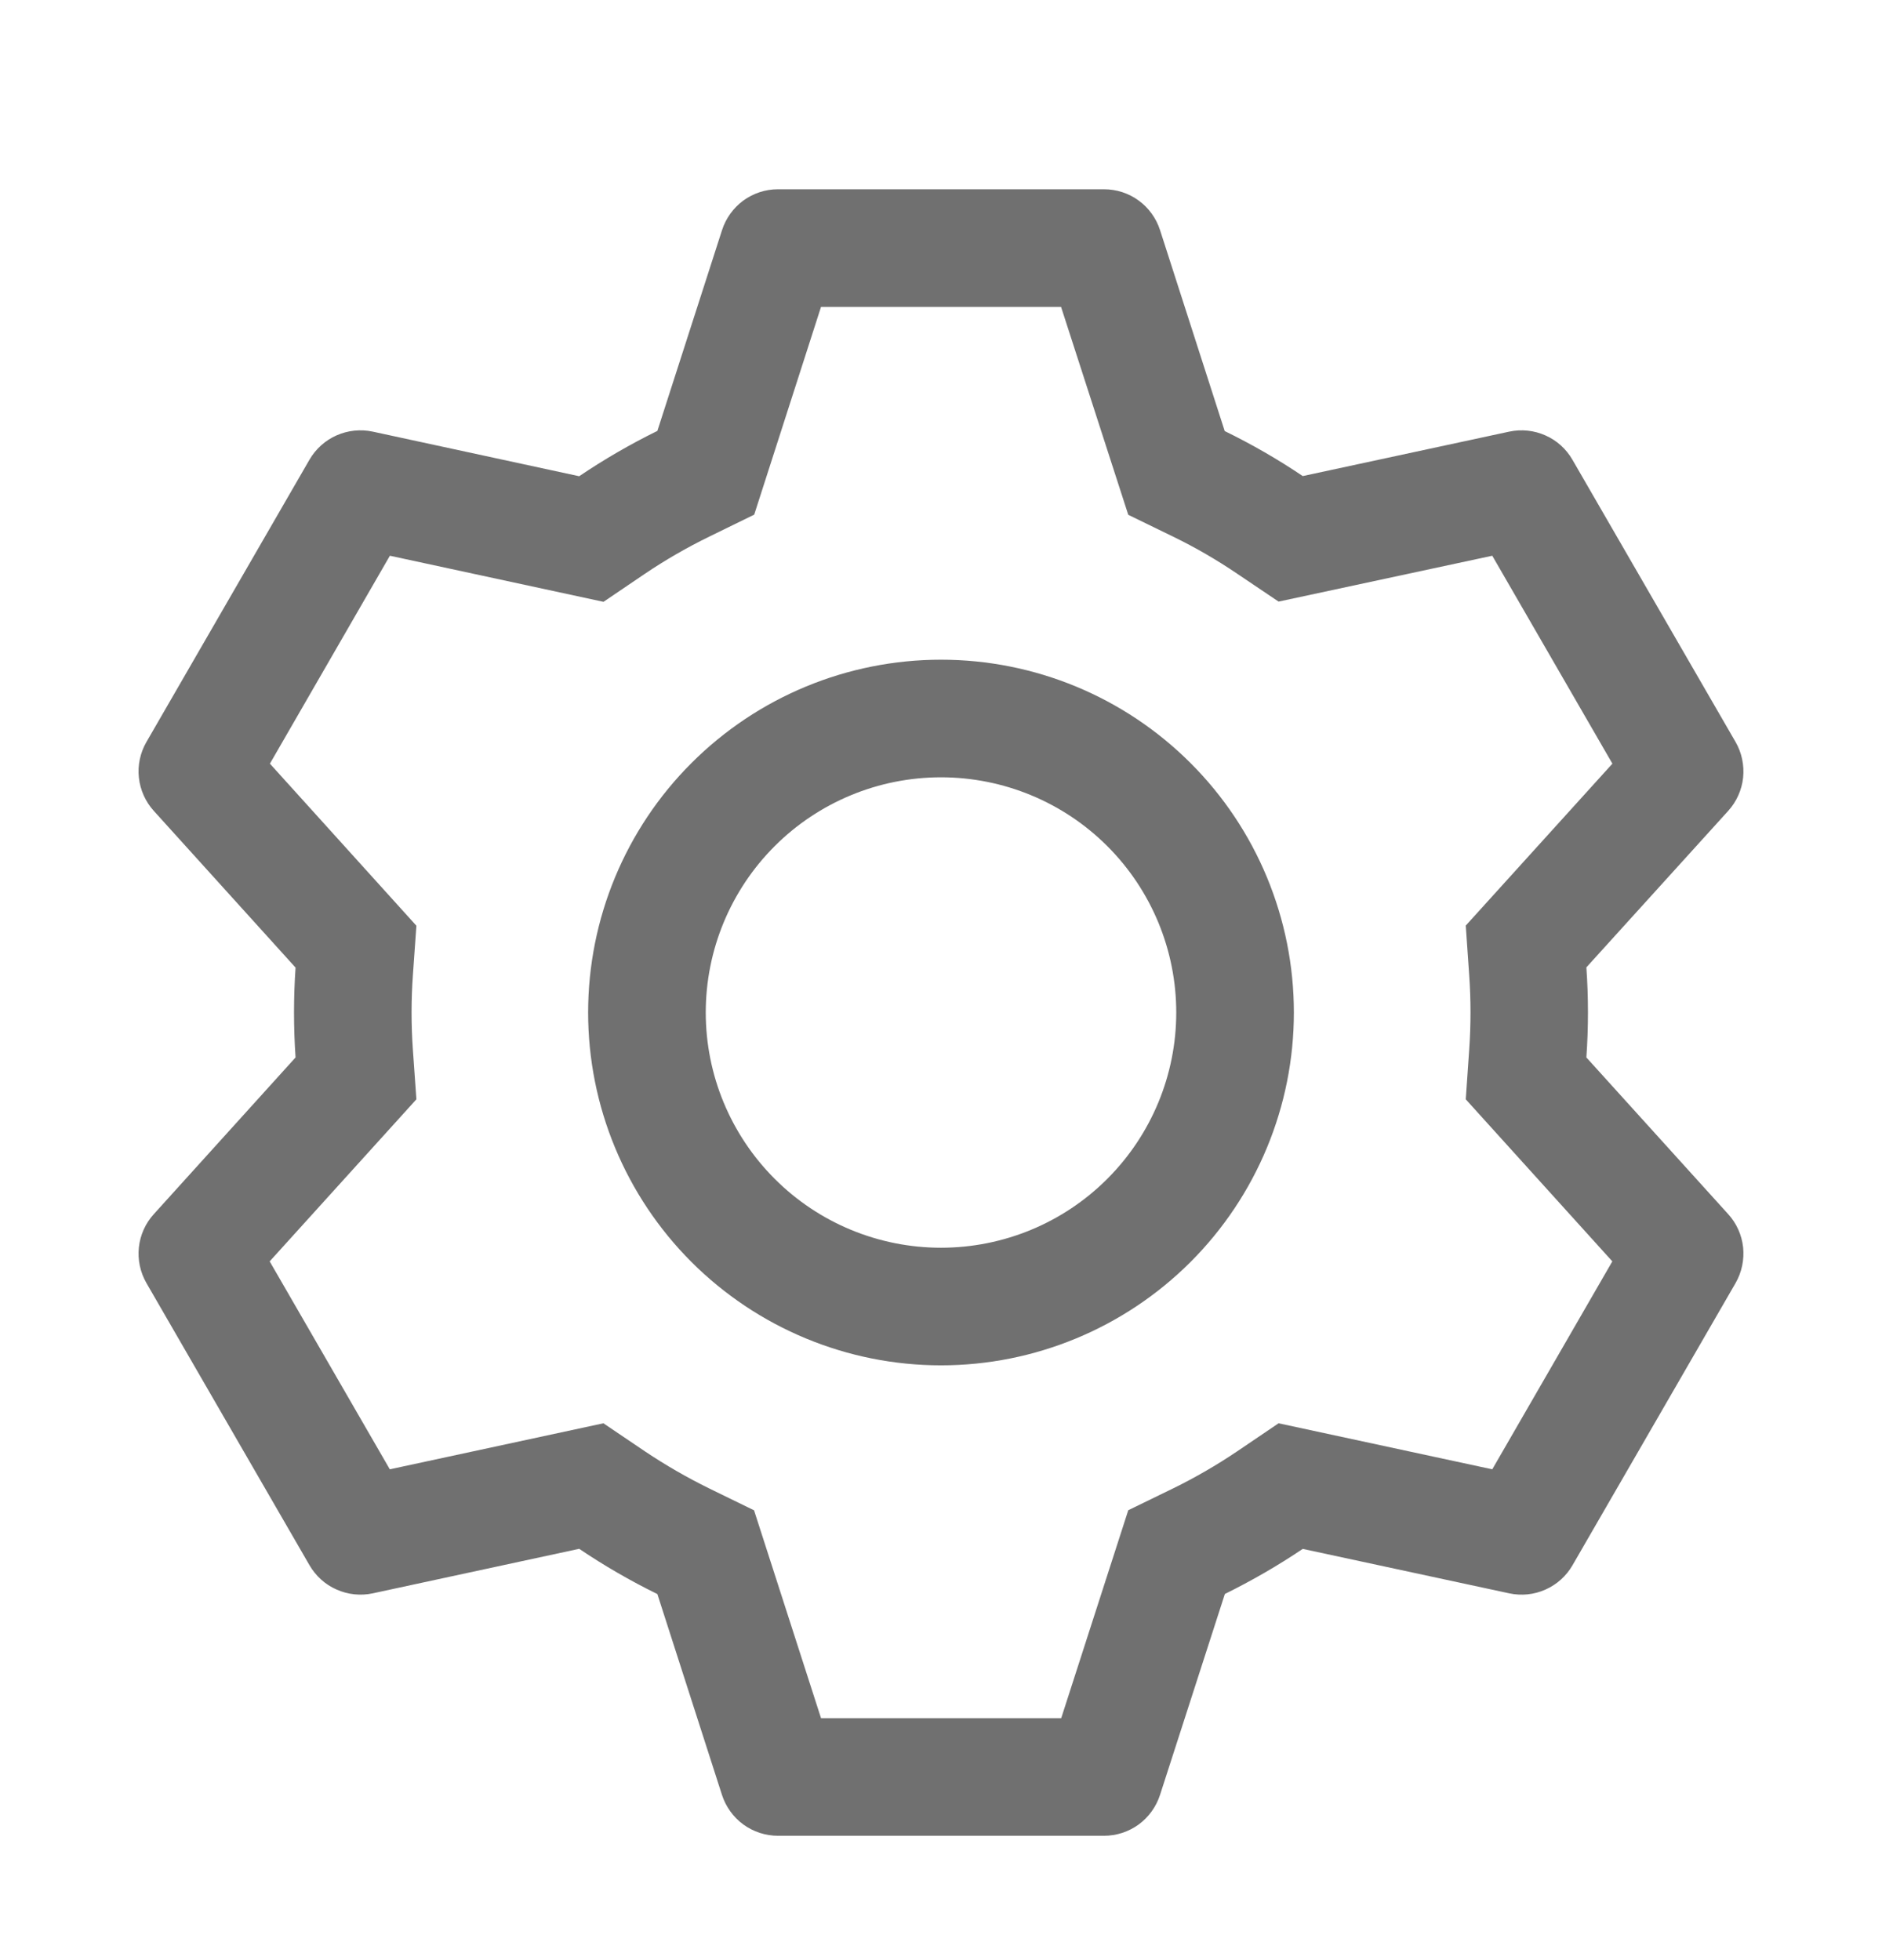 <svg width="24" height="25" viewBox="0 0 24 25" fill="none" xmlns="http://www.w3.org/2000/svg">
<path d="M14.079 2.414C14.238 2.414 14.393 2.464 14.521 2.558C14.649 2.651 14.744 2.783 14.793 2.934L15.618 5.498C15.964 5.667 16.296 5.858 16.613 6.072L19.247 5.505C19.402 5.472 19.564 5.489 19.709 5.554C19.854 5.618 19.974 5.727 20.053 5.865L22.133 9.464C22.212 9.601 22.245 9.761 22.229 9.918C22.212 10.076 22.145 10.225 22.038 10.343L20.23 12.338C20.257 12.72 20.257 13.104 20.23 13.487L22.038 15.485C22.145 15.602 22.212 15.751 22.229 15.909C22.245 16.067 22.212 16.226 22.133 16.364L20.053 19.964C19.974 20.101 19.853 20.21 19.708 20.274C19.563 20.339 19.402 20.355 19.247 20.322L16.613 19.755C16.297 19.968 15.964 20.16 15.62 20.33L14.793 22.893C14.744 23.044 14.649 23.176 14.521 23.27C14.393 23.363 14.238 23.414 14.079 23.414H9.921C9.762 23.414 9.607 23.363 9.479 23.27C9.351 23.176 9.256 23.044 9.207 22.893L8.383 20.331C8.038 20.162 7.705 19.969 7.386 19.754L4.753 20.322C4.598 20.355 4.436 20.338 4.291 20.273C4.146 20.209 4.026 20.1 3.946 19.962L1.867 16.364C1.788 16.226 1.754 16.067 1.771 15.909C1.788 15.751 1.855 15.602 1.962 15.485L3.769 13.487C3.743 13.105 3.743 12.722 3.769 12.341L1.962 10.343C1.855 10.225 1.788 10.076 1.771 9.918C1.754 9.761 1.788 9.601 1.867 9.464L3.946 5.864C4.026 5.726 4.147 5.617 4.292 5.553C4.437 5.489 4.598 5.472 4.753 5.505L7.386 6.074C7.704 5.859 8.037 5.666 8.383 5.496L9.208 2.934C9.257 2.783 9.352 2.652 9.479 2.558C9.607 2.465 9.761 2.414 9.919 2.414H14.078H14.079ZM13.53 3.914H10.47L9.618 6.564L9.043 6.845C8.761 6.983 8.488 7.14 8.227 7.316L7.696 7.676L4.972 7.088L3.442 9.74L5.31 11.807L5.265 12.443C5.243 12.756 5.243 13.071 5.265 13.385L5.31 14.021L3.439 16.088L4.971 18.74L7.695 18.153L8.226 18.512C8.487 18.687 8.76 18.844 9.042 18.983L9.616 19.263L10.47 21.914H13.533L14.388 19.262L14.961 18.983C15.243 18.845 15.515 18.687 15.775 18.512L16.305 18.153L19.03 18.74L20.561 16.088L18.692 14.021L18.736 13.385C18.758 13.07 18.758 12.755 18.736 12.441L18.692 11.805L20.562 9.74L19.03 7.088L16.305 7.673L15.775 7.316C15.515 7.14 15.243 6.982 14.961 6.845L14.388 6.566L13.531 3.914H13.53ZM12 8.414C13.194 8.414 14.338 8.888 15.182 9.732C16.026 10.575 16.5 11.72 16.5 12.914C16.5 14.107 16.026 15.252 15.182 16.096C14.338 16.939 13.194 17.414 12 17.414C10.806 17.414 9.662 16.939 8.818 16.096C7.974 15.252 7.5 14.107 7.5 12.914C7.5 11.72 7.974 10.575 8.818 9.732C9.662 8.888 10.806 8.414 12 8.414ZM12 9.914C11.204 9.914 10.441 10.23 9.879 10.792C9.316 11.355 9 12.118 9 12.914C9 13.709 9.316 14.472 9.879 15.035C10.441 15.598 11.204 15.914 12 15.914C12.796 15.914 13.559 15.598 14.121 15.035C14.684 14.472 15 13.709 15 12.914C15 12.118 14.684 11.355 14.121 10.792C13.559 10.23 12.796 9.914 12 9.914Z" fill="#707070"/>
</svg>
